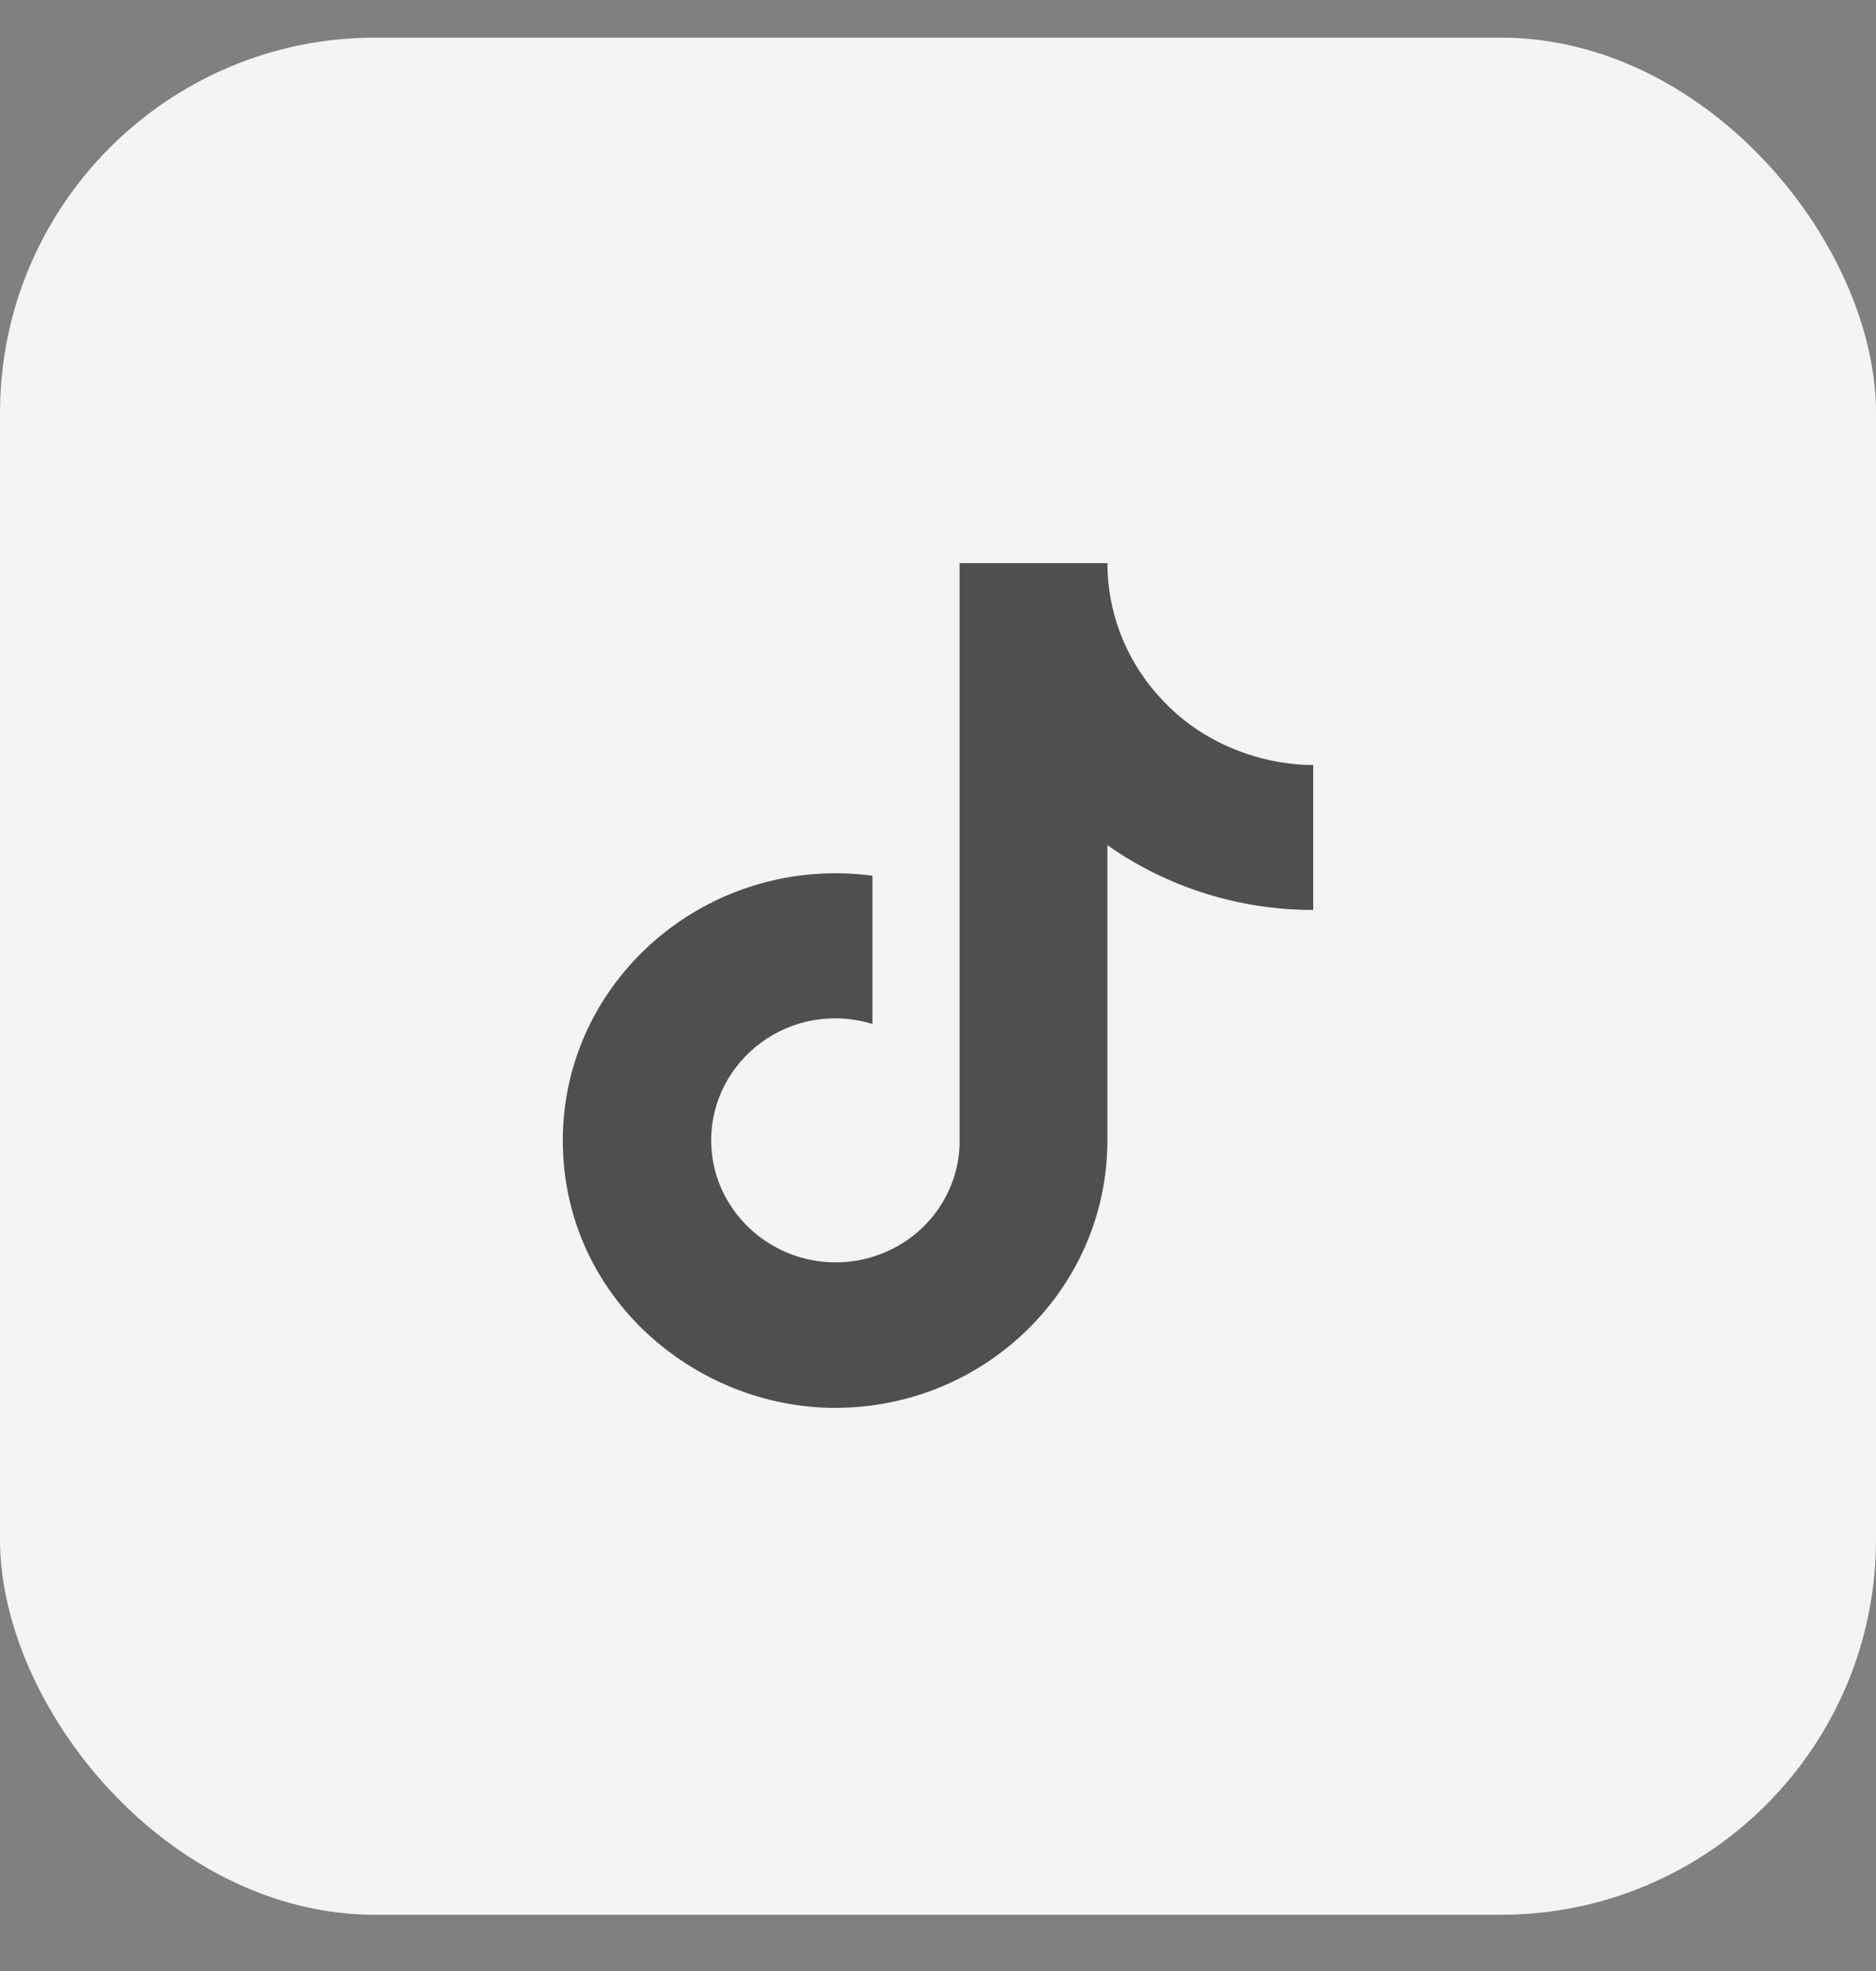 <svg width="20" height="21" viewBox="0 0 20 21" fill="none" xmlns="http://www.w3.org/2000/svg">
<rect x="0" y="0" width="20" height="21" fill="#808080" stroke="none"/>
<rect y="0.401" width="20" height="20" rx="4" fill="#F5F4F3"/>
<path d="M12.347 7.41C11.998 7.02 11.806 6.519 11.806 6H10.23V12.2C10.218 12.536 10.073 12.854 9.827 13.087C9.58 13.32 9.251 13.45 8.908 13.45C8.184 13.45 7.582 12.87 7.582 12.15C7.582 11.29 8.429 10.645 9.301 10.91V9.33C7.541 9.1 6 10.44 6 12.15C6 13.815 7.408 15 8.903 15C10.505 15 11.806 13.725 11.806 12.15V9.005C12.445 9.455 13.213 9.696 14 9.695V8.15C14 8.15 13.041 8.195 12.347 7.41Z" fill="#4E4F51"/>
</svg>
